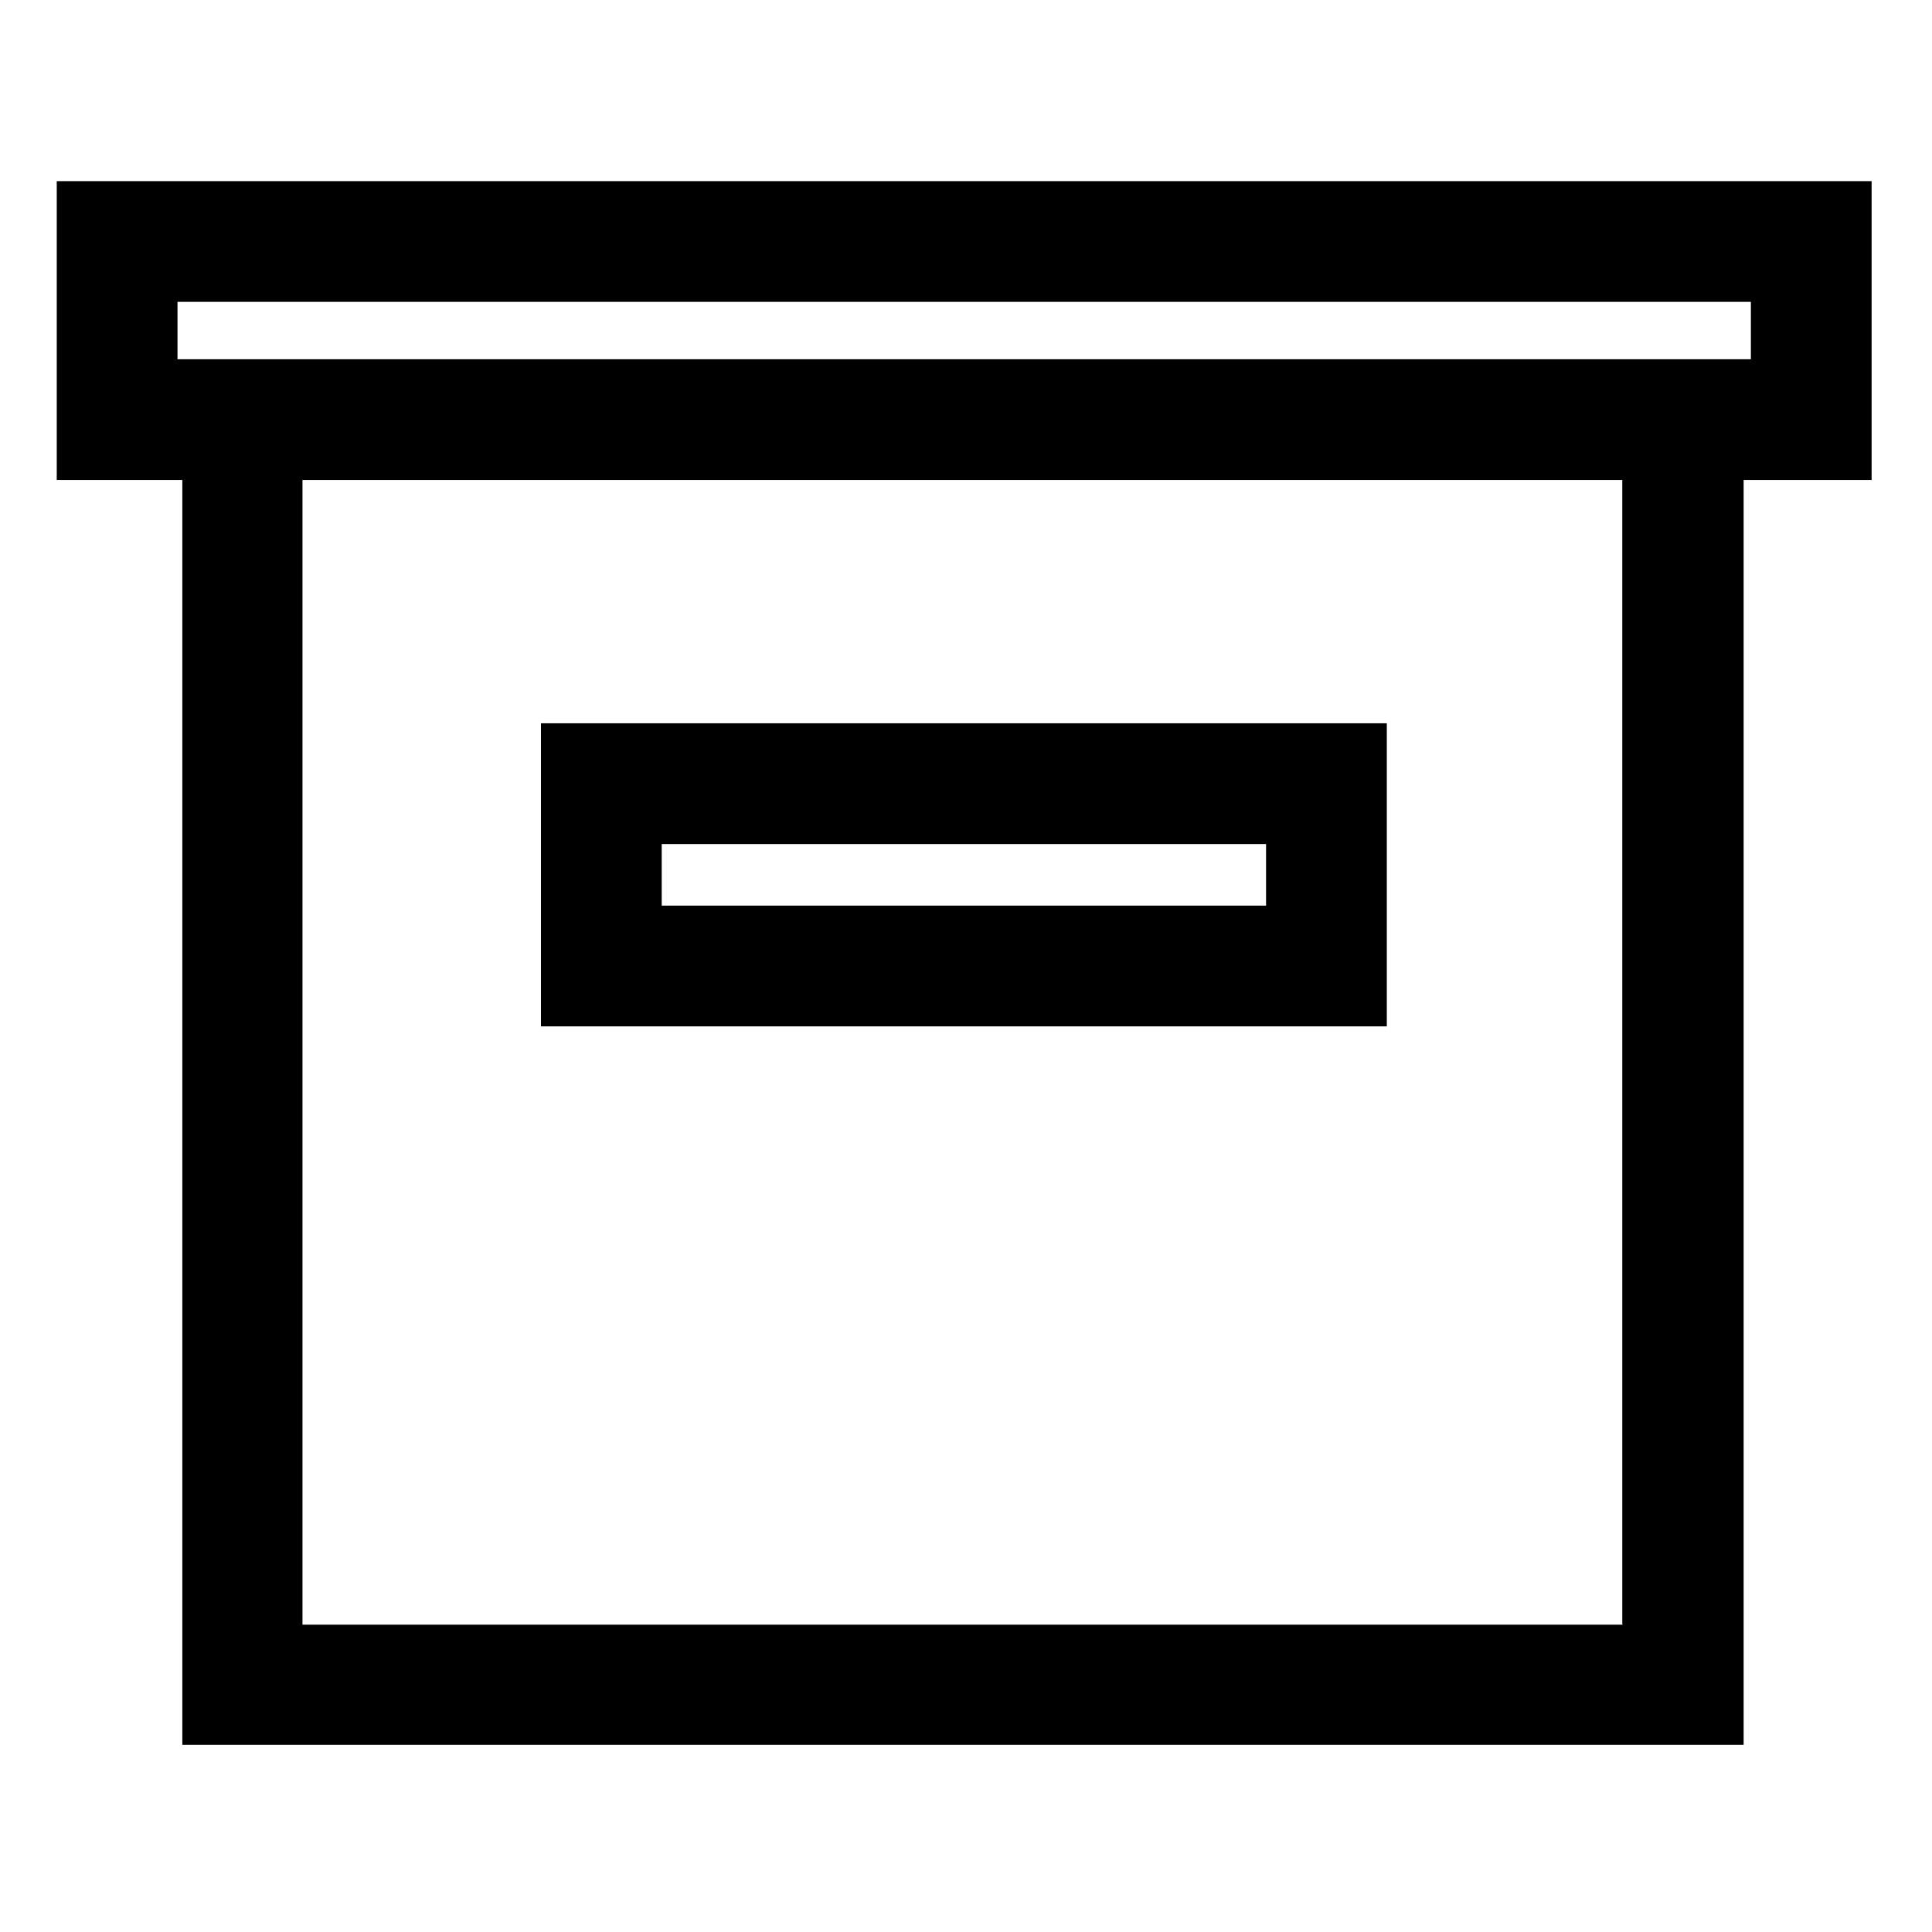<?xml version="1.0" encoding="UTF-8"?><svg id="Archive" xmlns="http://www.w3.org/2000/svg" viewBox="0 0 32 32"><path d="M31,3H.94v4.95h2.08v20.95h25.86V7.95h2.12V3ZM26.88,26.91H5.01V7.95h21.86v18.95ZM29,5.95H2.94v-.95h26.06v.95Z"/><path d="M22.97,11.98h-14.01v5.02h14.01v-5.02ZM20.97,15h-10.01v-1.02h10.01v1.02Z"/></svg>